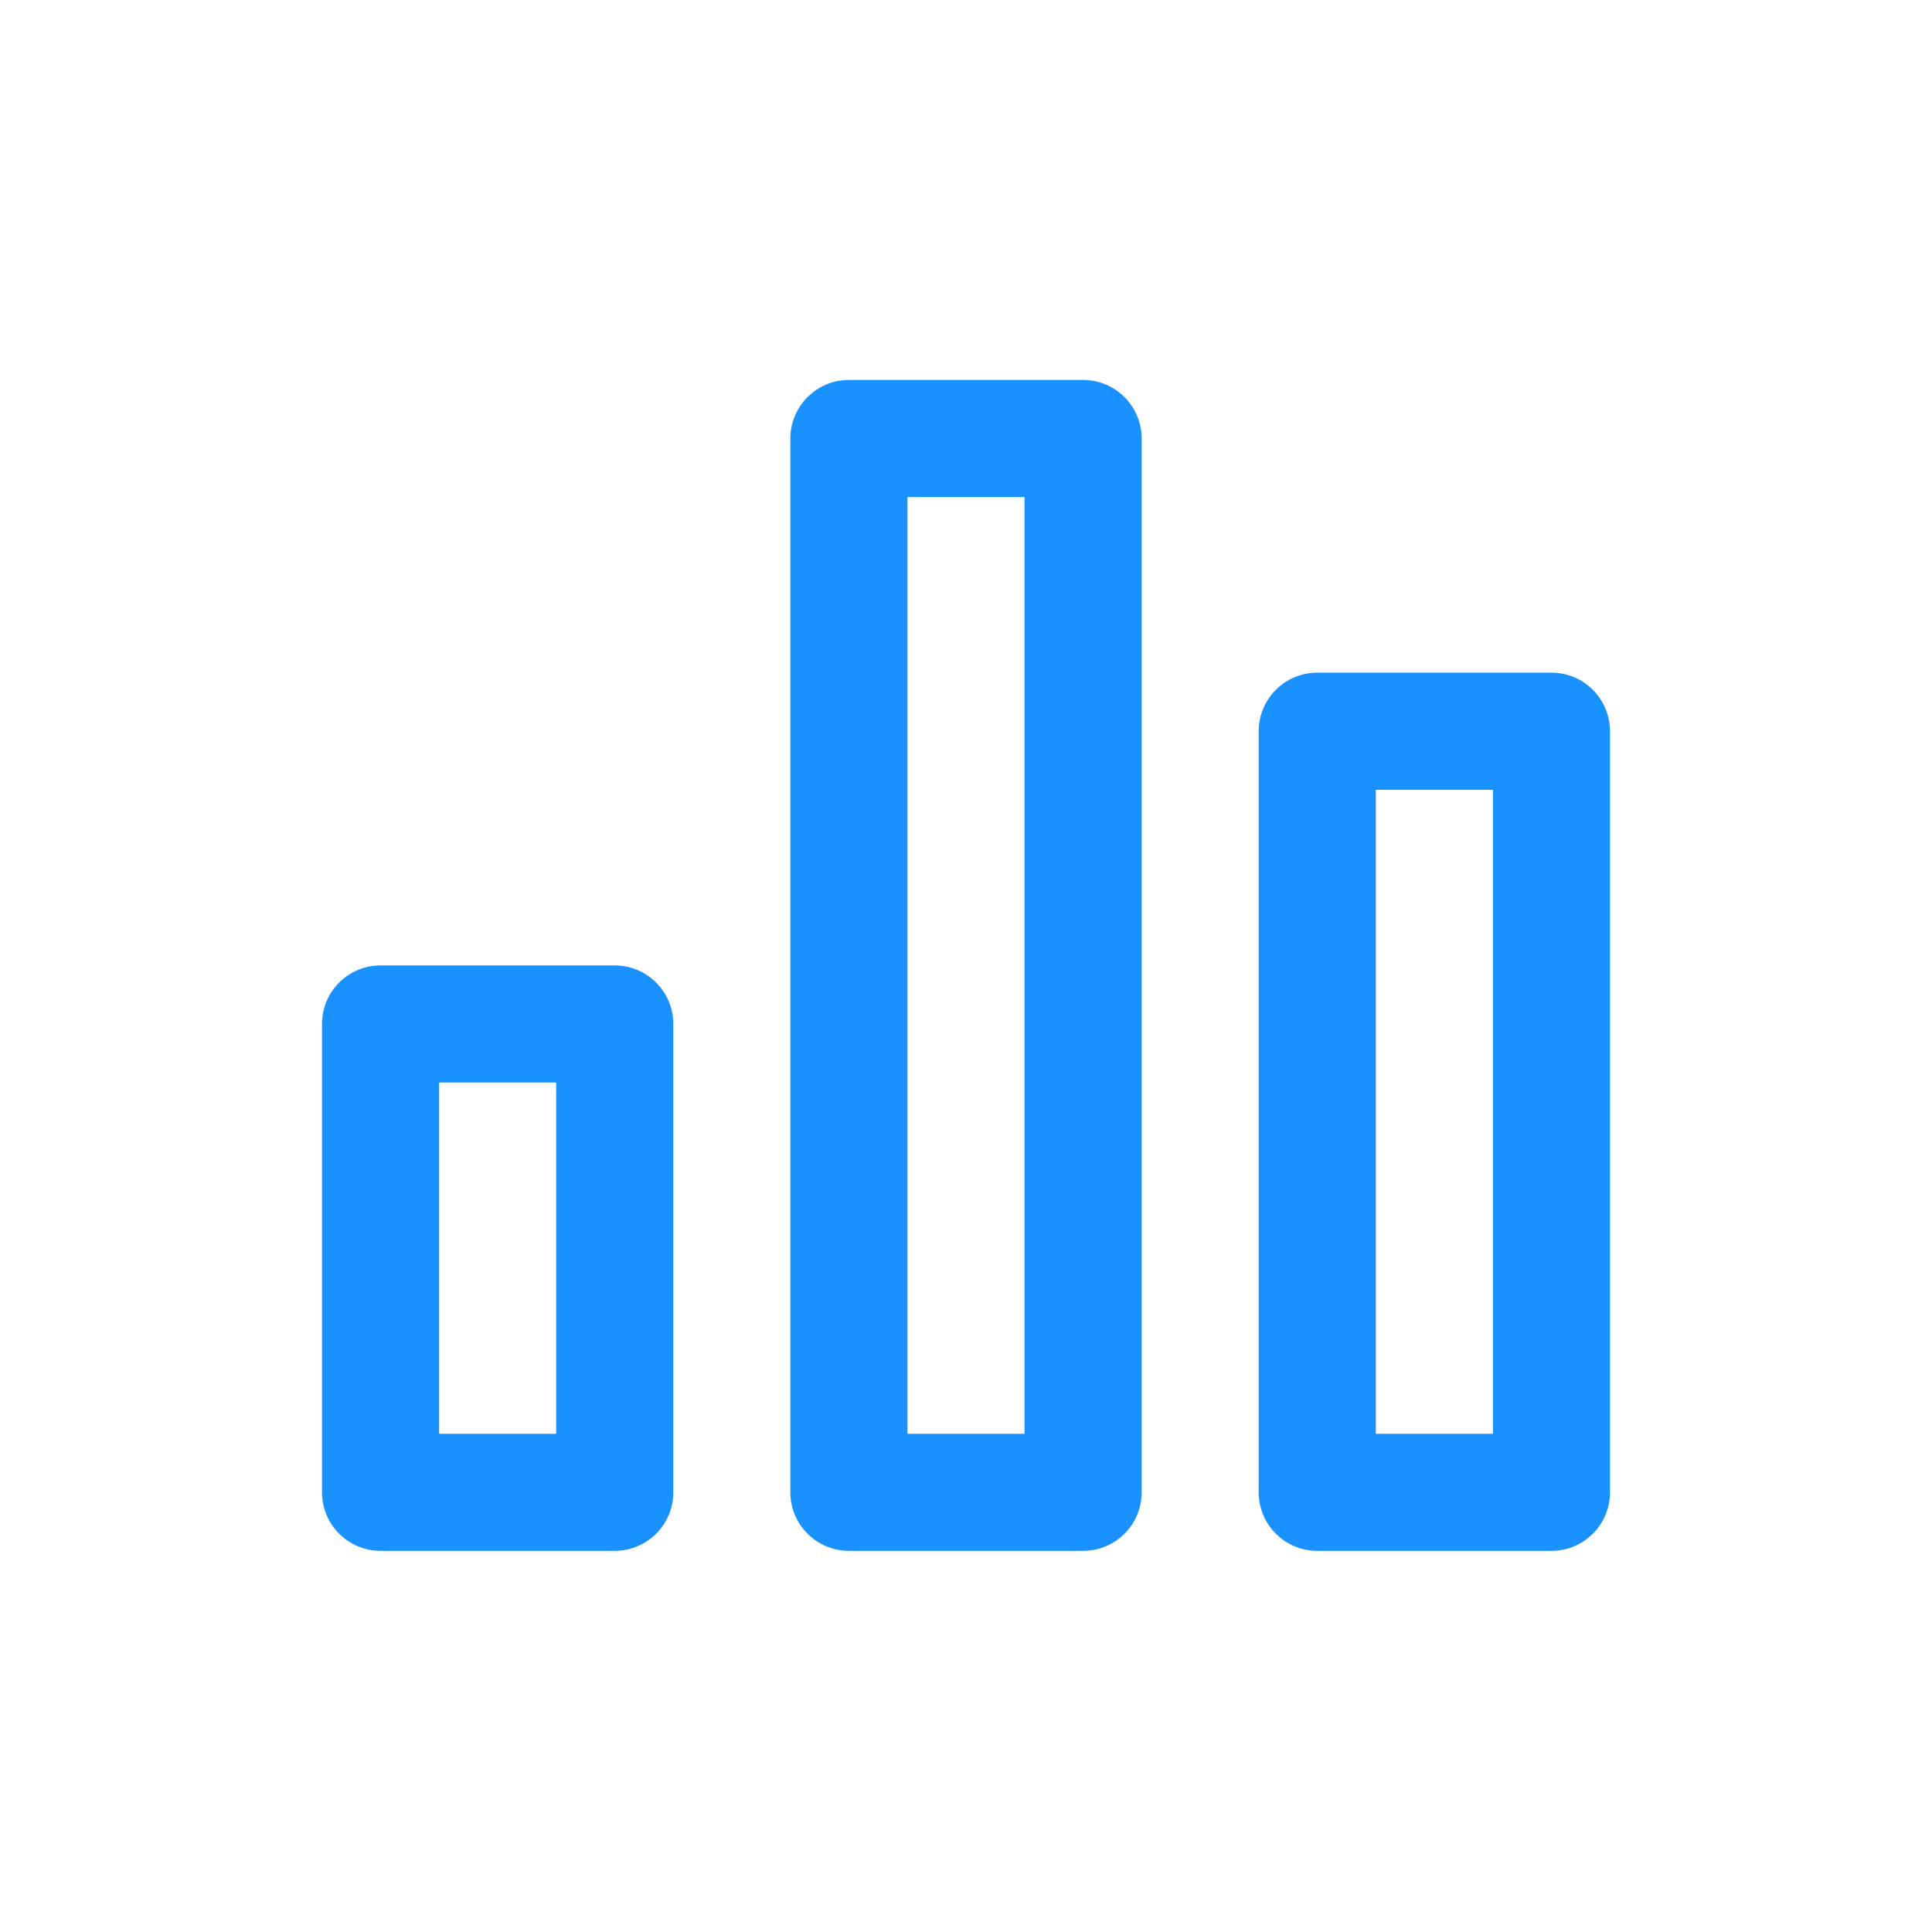 <svg width="24" height="24" viewBox="0 0 24 24" fill="none" xmlns="http://www.w3.org/2000/svg">
<path fill-rule="evenodd" clip-rule="evenodd" d="M11.273 6.175V17.811H12.727V6.175H11.273ZM10.546 4.72H13.455C13.856 4.72 14.182 5.046 14.182 5.447V18.538C14.182 18.94 13.856 19.265 13.455 19.265H10.546C10.144 19.265 9.818 18.94 9.818 18.538V5.447C9.818 5.046 10.144 4.72 10.546 4.72ZM17.091 9.811V17.811H18.546V9.811H17.091ZM16.363 8.356H19.273C19.674 8.356 20 8.682 20 9.084V18.538C20 18.94 19.674 19.265 19.273 19.265H16.363C15.962 19.265 15.636 18.94 15.636 18.538V9.084C15.636 8.682 15.962 8.356 16.363 8.356ZM5.455 17.811V13.447H6.909V17.811H5.455ZM7.636 11.993H4.727C4.326 11.993 4 12.318 4 12.72V18.538C4 18.94 4.326 19.265 4.727 19.265H7.636C8.038 19.265 8.364 18.94 8.364 18.538V12.72C8.364 12.318 8.038 11.993 7.636 11.993Z" fill="#1991FF"/>
</svg>
